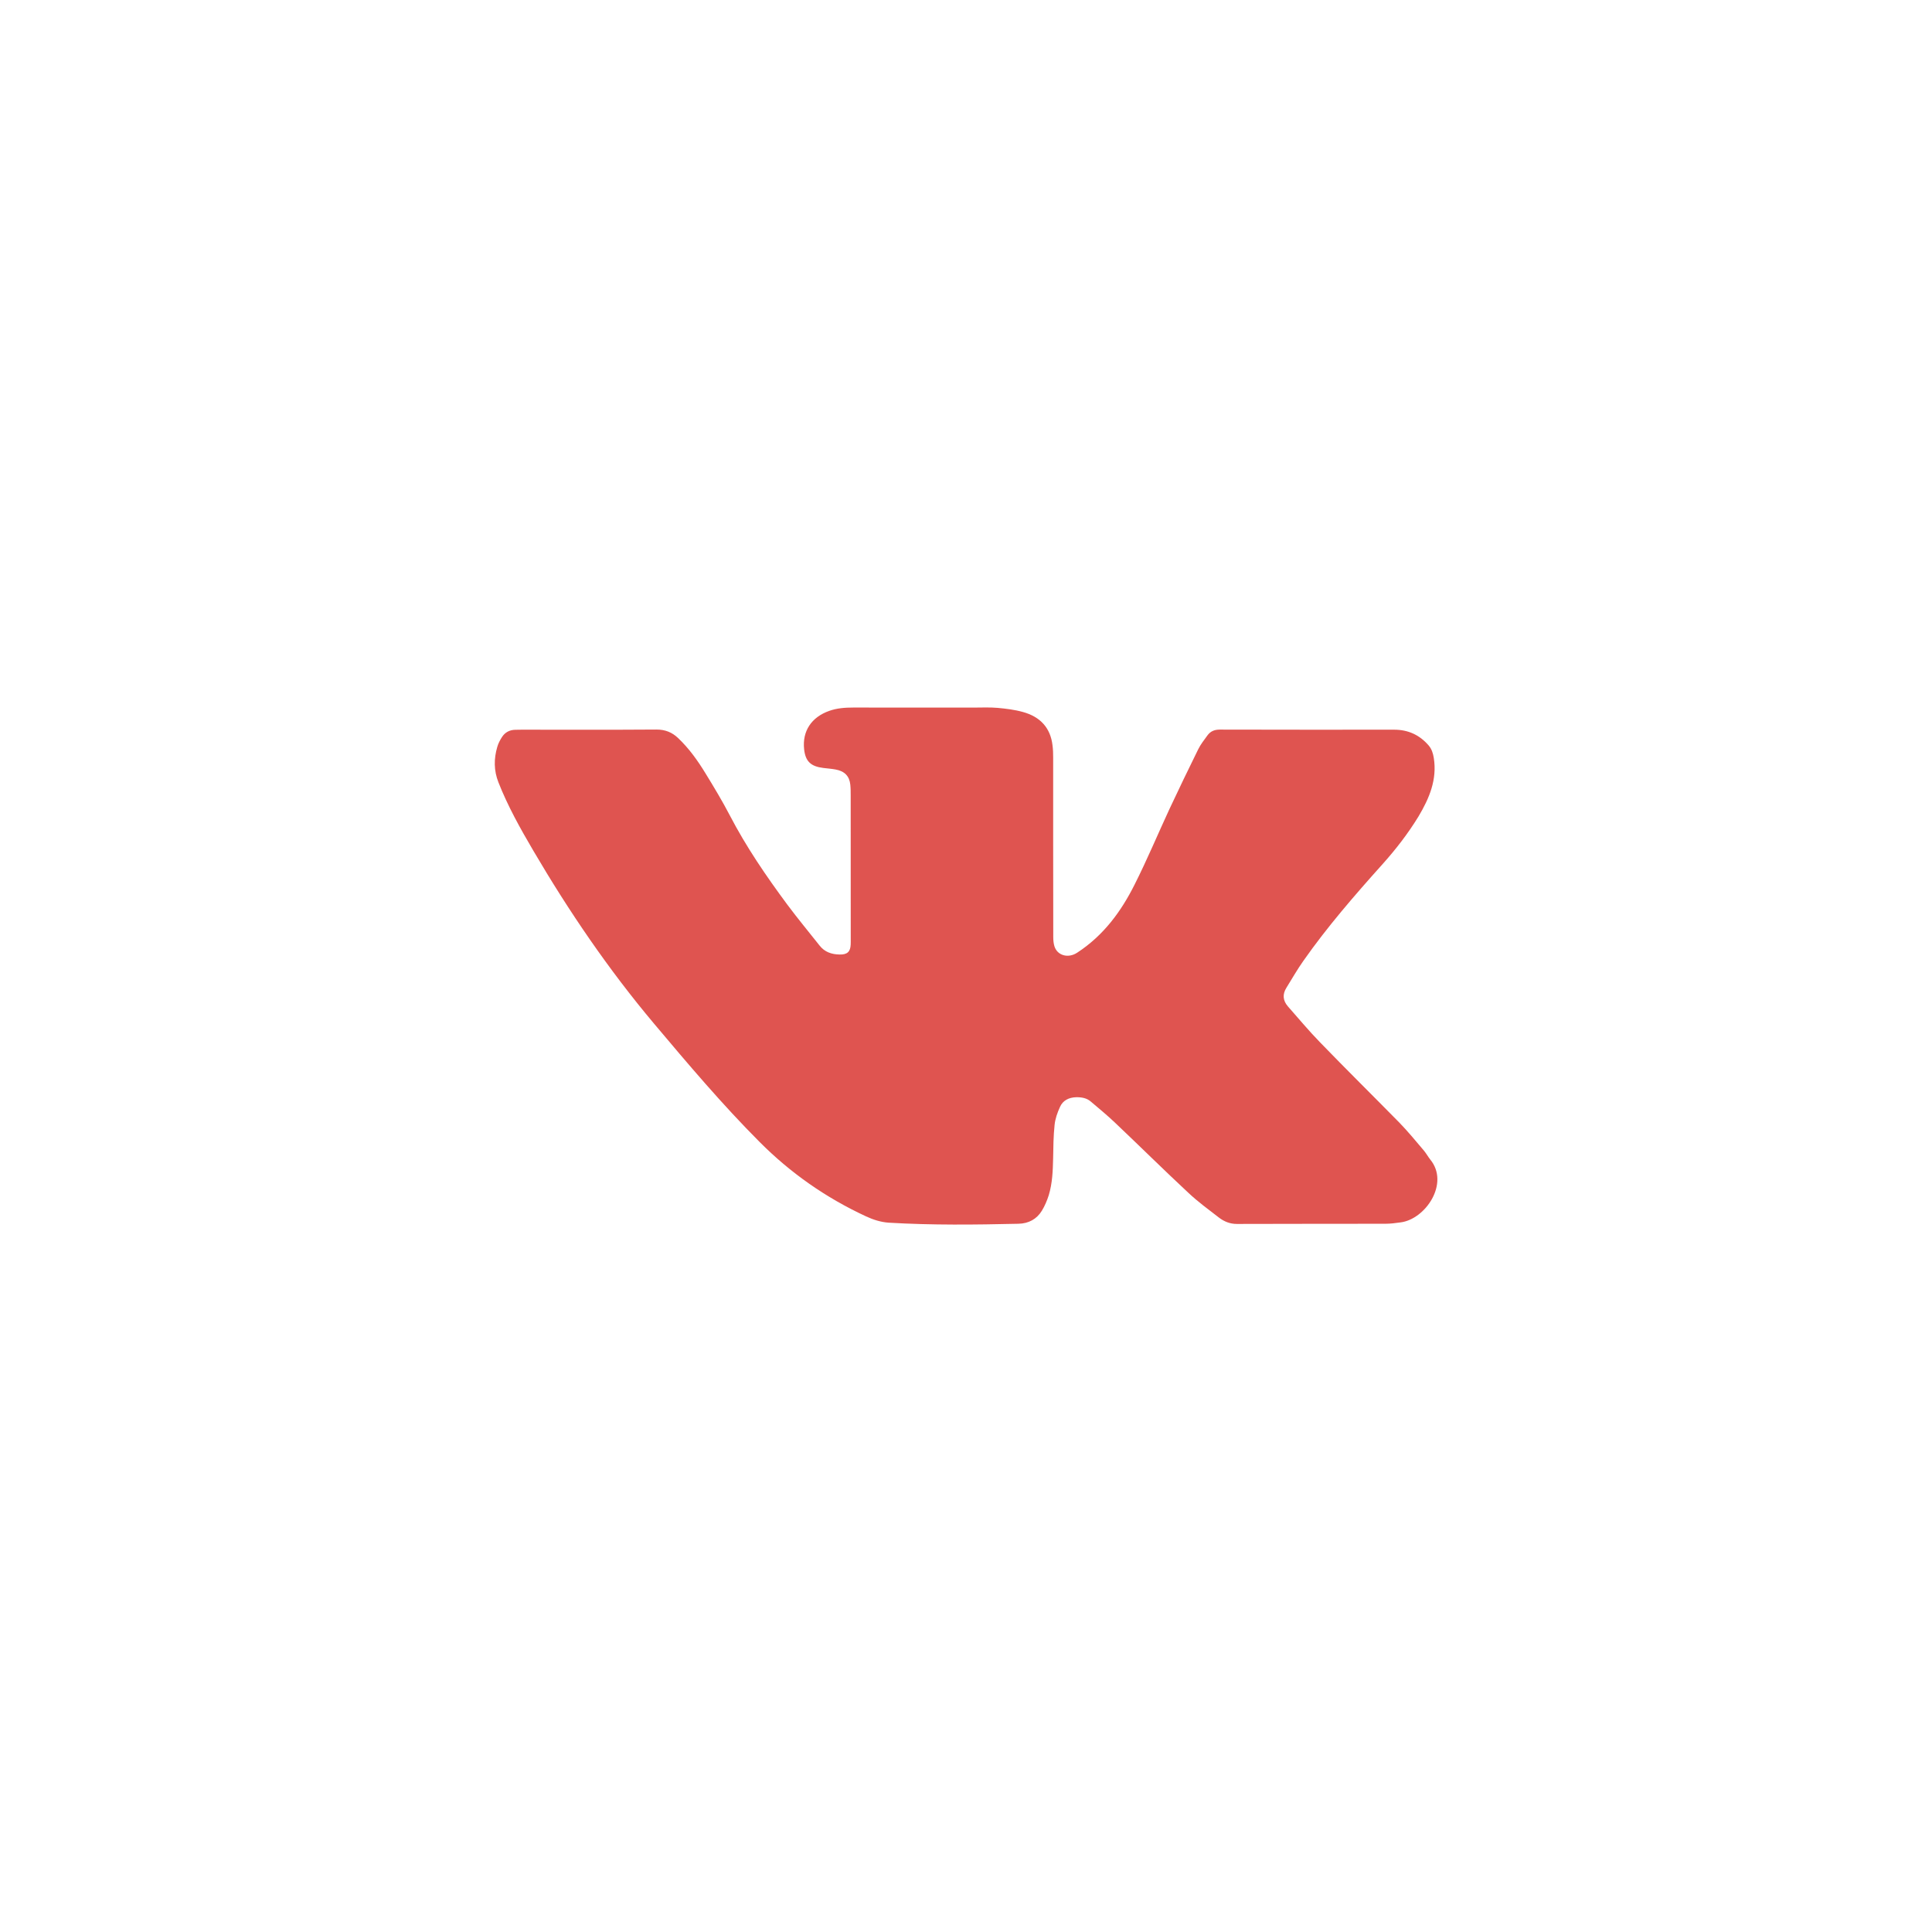 <?xml version="1.0" encoding="utf-8"?>
<!-- Generator: Adobe Illustrator 16.0.0, SVG Export Plug-In . SVG Version: 6.00 Build 0)  -->
<!DOCTYPE svg PUBLIC "-//W3C//DTD SVG 1.1//EN" "http://www.w3.org/Graphics/SVG/1.1/DTD/svg11.dtd">
<svg version="1.1" id="Слой_1" xmlns="http://www.w3.org/2000/svg" xmlns:xlink="http://www.w3.org/1999/xlink" x="0px" y="0px"
	 width="41px" height="41px" viewBox="0 0 41 41" enable-background="new 0 0 41 41" xml:space="preserve">
<g>
	<path fill="#DF5450" d="M29.721,25.941c-0.105,0.015-0.214,0.029-0.32,0.029c-1.053,0.002-2.104,0-3.154,0.004
		c-0.146,0-0.27-0.052-0.378-0.134c-0.22-0.17-0.446-0.335-0.647-0.524c-0.527-0.49-1.039-0.998-1.563-1.494
		c-0.162-0.154-0.336-0.297-0.508-0.443c-0.088-0.078-0.199-0.096-0.314-0.094c-0.154,0.004-0.281,0.068-0.341,0.203
		c-0.056,0.121-0.103,0.254-0.116,0.384c-0.025,0.235-0.027,0.474-0.031,0.708c-0.006,0.264-0.015,0.527-0.093,0.785
		c-0.036,0.113-0.085,0.229-0.147,0.33c-0.108,0.176-0.279,0.271-0.498,0.275c-0.917,0.021-1.836,0.032-2.753-0.023
		c-0.169-0.012-0.326-0.063-0.478-0.133c-0.855-0.396-1.607-0.924-2.26-1.58c-0.795-0.797-1.517-1.652-2.238-2.508
		c-0.971-1.154-1.811-2.39-2.565-3.675c-0.276-0.47-0.542-0.945-0.74-1.45c-0.098-0.249-0.098-0.499-0.024-0.75
		c0.021-0.075,0.059-0.147,0.102-0.213c0.063-0.096,0.158-0.149,0.282-0.151c0.044-0.001,0.088-0.002,0.132-0.002
		c0.954,0,1.907,0.004,2.86-0.003c0.188-0.001,0.333,0.059,0.46,0.179c0.234,0.222,0.417,0.479,0.582,0.749
		c0.179,0.292,0.357,0.587,0.515,0.89c0.347,0.668,0.772,1.29,1.222,1.897c0.22,0.296,0.457,0.58,0.685,0.869
		c0.106,0.136,0.253,0.187,0.422,0.19c0.165,0.005,0.232-0.058,0.238-0.213c0.002-0.037,0.001-0.074,0.001-0.111
		c0-1.016,0-2.029-0.001-3.044c0-0.078,0-0.158-0.008-0.236c-0.019-0.182-0.121-0.287-0.311-0.322
		c-0.086-0.016-0.174-0.022-0.262-0.033c-0.268-0.033-0.379-0.141-0.407-0.396c-0.042-0.383,0.153-0.682,0.535-0.816
		c0.164-0.058,0.334-0.07,0.507-0.07c0.85,0.001,1.7,0,2.549,0.001c0.172,0,0.345-0.009,0.516,0.006
		c0.18,0.017,0.359,0.038,0.535,0.087c0.372,0.102,0.586,0.34,0.629,0.707c0.012,0.088,0.014,0.176,0.014,0.264
		c0,0.616,0,1.232,0,1.848c0,0.653,0,1.307,0.002,1.96c0,0.063,0.006,0.131,0.024,0.191c0.06,0.198,0.29,0.264,0.481,0.14
		c0.565-0.368,0.938-0.881,1.223-1.451c0.265-0.526,0.492-1.069,0.74-1.604c0.199-0.424,0.402-0.845,0.609-1.265
		c0.051-0.104,0.127-0.198,0.195-0.293c0.063-0.086,0.146-0.123,0.262-0.123c1.235,0.003,2.467,0.003,3.701,0.002
		c0.301,0,0.541,0.115,0.729,0.332c0.066,0.076,0.095,0.167,0.111,0.266c0.074,0.459-0.094,0.857-0.324,1.243
		c-0.222,0.363-0.481,0.698-0.768,1.018c-0.59,0.658-1.169,1.325-1.674,2.045c-0.131,0.185-0.242,0.381-0.361,0.572
		c-0.088,0.141-0.076,0.273,0.033,0.398c0.223,0.252,0.439,0.513,0.674,0.754c0.557,0.576,1.127,1.138,1.688,1.709
		c0.181,0.186,0.343,0.384,0.508,0.578c0.056,0.063,0.097,0.14,0.148,0.205C30.77,25.113,30.248,25.877,29.721,25.941z"/>
</g>
</svg>
